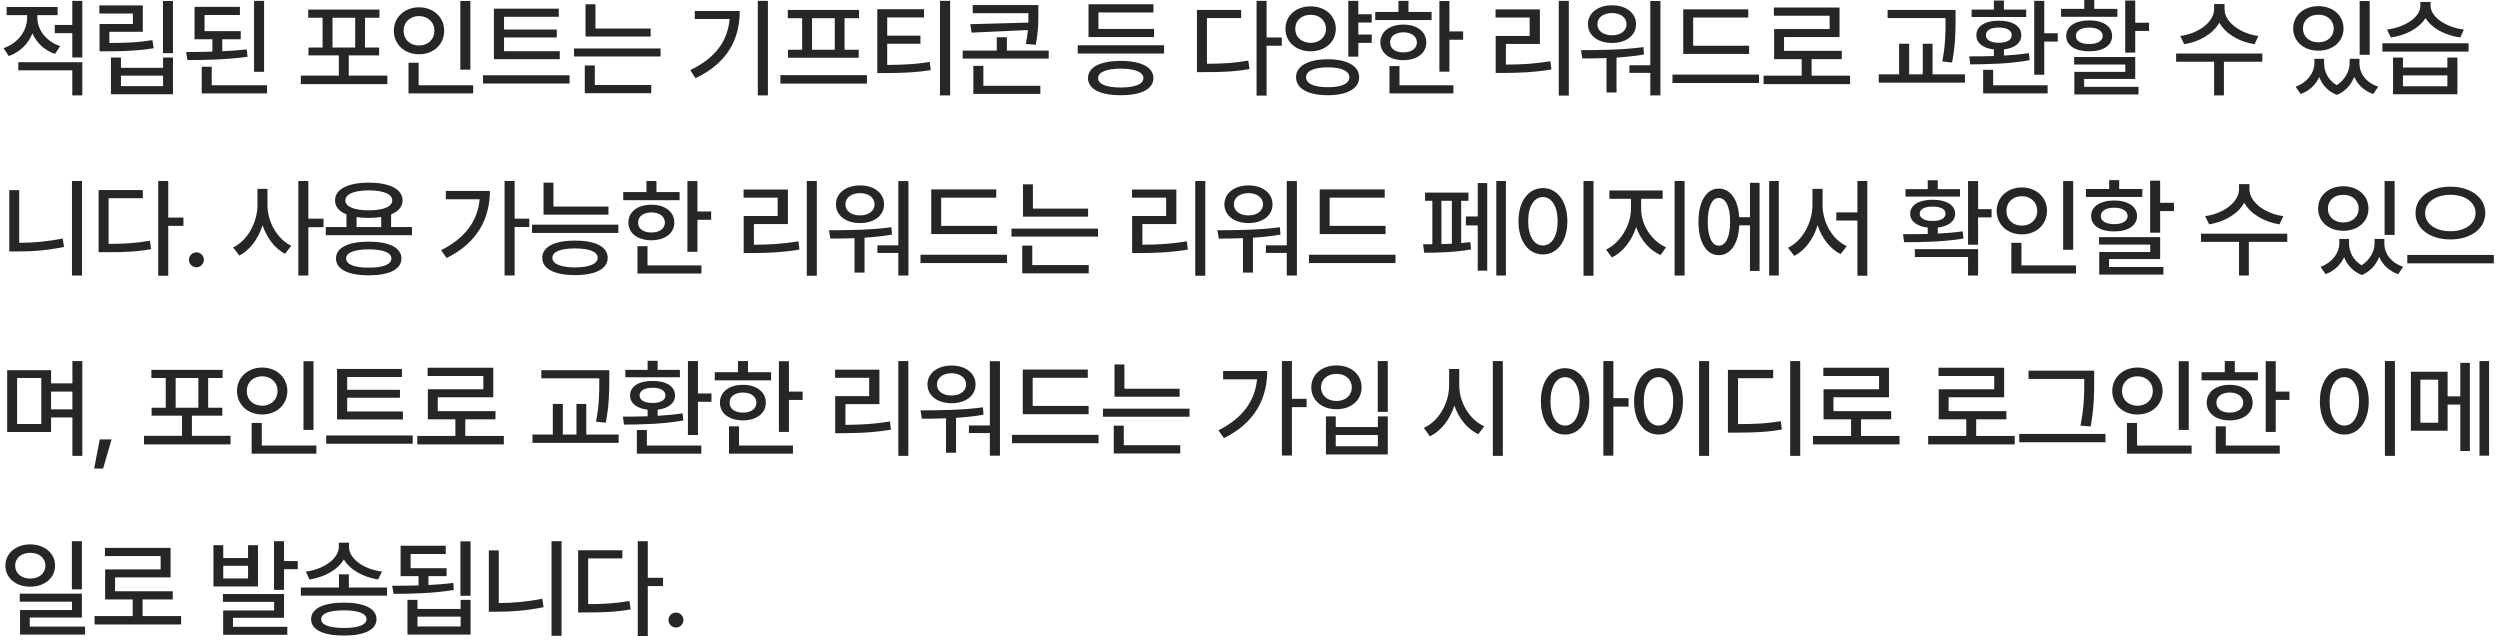 <svg width="347" height="89" viewBox="0 0 347 89" fill="none" xmlns="http://www.w3.org/2000/svg">
<path d="M5.186 2.449C5.178 4.104 6.365 5.723 8.35 6.404L7.632 7.488C6.16 6.983 5.068 5.928 4.497 4.632C3.926 6.075 2.776 7.232 1.216 7.781L0.498 6.683C2.512 5.994 3.772 4.244 3.765 2.464V2.098H0.923V0.97H7.998V2.098H5.186V2.449ZM2.534 9.759V8.631H11.426V13.245H10.034V9.759H2.534ZM7.603 4.603V3.46H10.034V0.12H11.426V7.972H10.034V4.603H7.603ZM24.011 0.135V7.371H22.619V0.135H24.011ZM13.786 1.878V0.75H19.822V4.412H15.178V5.965C17.478 5.958 19.155 5.899 21.155 5.569L21.33 6.697C19.184 7.049 17.397 7.107 14.914 7.122H13.816V3.328H18.445V1.878H13.786ZM15.398 13.084V7.986H16.789V9.407H22.634V7.986H24.011V13.084H15.398ZM16.789 11.956H22.634V10.506H16.789V11.956ZM33.418 4.324V5.452H30.854V7.115C32.019 7.056 33.176 6.976 34.253 6.858L34.355 7.884C31.557 8.265 28.488 8.345 26.02 8.338L25.83 7.225C26.95 7.217 28.195 7.203 29.477 7.166V5.452H27.002V0.955H33.3V2.083H28.393V4.324H33.418ZM27.998 12.967V9.261H29.389V11.839H37.065V12.967H27.998ZM35.263 9.964V0.12H36.655V9.964H35.263ZM53.769 10.491V11.678H41.757V10.491H47.031V7.693H42.812V6.595H44.775V2.464H42.782V1.336H52.67V2.464H50.663V6.595H52.626V7.693H48.407V10.491H53.769ZM46.152 6.595H49.301V2.464H46.152V6.595ZM65.285 0.135V9.671H63.893V0.135H65.285ZM54.665 4.266C54.672 2.369 56.181 1.021 58.166 1.014C60.143 1.021 61.652 2.369 61.652 4.266C61.652 6.192 60.143 7.532 58.166 7.532C56.181 7.532 54.672 6.192 54.665 4.266ZM56.027 4.266C56.02 5.503 56.943 6.316 58.166 6.316C59.367 6.316 60.29 5.503 60.29 4.266C60.29 3.057 59.367 2.229 58.166 2.229C56.943 2.229 56.02 3.057 56.027 4.266ZM56.701 12.967V8.704H58.107V11.839H65.68V12.967H56.701ZM77.694 7.107V8.221H68.554V1.204H77.562V2.332H69.96V4.104H77.284V5.203H69.96V7.107H77.694ZM67.045 11.59V10.447H79.057V11.59H67.045ZM90.309 3.958V5.071H81.271V0.589H82.648V3.958H90.309ZM79.674 7.84V6.727H91.686V7.84H79.674ZM81.168 12.938V9.085H82.56V11.795H90.397V12.938H81.168ZM106.588 0.12V13.245H105.182V0.12H106.588ZM95.806 9.729C99.293 8.067 100.999 5.701 101.27 2.64H96.436V1.526H102.677C102.677 5.372 101.043 8.697 96.539 10.857L95.806 9.729ZM120.33 10.433V11.604H108.319V10.433H120.33ZM109.344 2.522V1.38H119.232V2.522H117.225V6.902H119.188V8.016H109.373V6.902H111.336V2.522H109.344ZM112.713 6.902H115.863V2.522H112.713V6.902ZM128.257 1.277V2.42H123.145V4.954H127.759V6.067H123.145V9.012C125.438 8.997 127.1 8.916 129.048 8.602L129.195 9.729C127.115 10.066 125.313 10.132 122.837 10.14H121.768V1.277H128.257ZM130.469 13.245V0.12H131.876V13.245H130.469ZM144.124 0.706V1.863C144.124 3.101 144.124 4.419 143.758 6.214L142.381 6.097C142.527 5.386 142.622 4.756 142.674 4.17L134.866 4.529L134.676 3.357L142.732 3.138C142.747 2.691 142.747 2.273 142.747 1.863V1.834H135.013V0.706H144.124ZM133.621 8.133V7.02H138.352V5.174H139.759V7.02H145.559V8.133H133.621ZM135.1 13.04V9.144H136.492V11.912H144.402V13.04H135.1ZM161.575 6.287V7.43H149.592V6.287H161.575ZM151.013 10.843C151.013 9.319 152.72 8.455 155.569 8.455C158.396 8.455 160.088 9.319 160.095 10.843C160.088 12.366 158.396 13.223 155.569 13.216C152.72 13.223 151.013 12.366 151.013 10.843ZM151.086 5.145V0.589H160.095V1.731H152.463V4.017H160.183V5.145H151.086ZM152.419 10.843C152.412 11.685 153.562 12.139 155.569 12.146C157.546 12.139 158.704 11.685 158.704 10.843C158.704 10.008 157.546 9.539 155.569 9.524C153.562 9.539 152.412 10.008 152.419 10.843ZM175.803 0.12V5.203H177.912V6.346H175.803V13.274H174.411V0.12H175.803ZM166.135 10.008V1.38H172.273V2.508H167.526V8.851C169.731 8.843 171.379 8.748 173.254 8.411L173.43 9.583C171.372 9.949 169.629 10.015 167.19 10.008H166.135ZM190.395 1.98V3.123H188.535V4.793H190.395V5.95H188.535V7.869H187.143V0.12H188.535V1.98H190.395ZM178.427 4.002C178.413 2.156 179.907 0.882 181.914 0.882C183.928 0.882 185.4 2.156 185.414 4.002C185.4 5.833 183.928 7.115 181.914 7.122C179.907 7.115 178.413 5.833 178.427 4.002ZM179.789 4.002C179.775 5.167 180.683 5.936 181.914 5.95C183.144 5.936 184.045 5.167 184.052 4.002C184.045 2.845 183.144 2.046 181.914 2.054C180.683 2.046 179.775 2.845 179.789 4.002ZM179.892 10.726C179.892 9.151 181.591 8.228 184.301 8.221C186.982 8.228 188.652 9.151 188.652 10.726C188.652 12.293 186.982 13.223 184.301 13.216C181.591 13.223 179.892 12.293 179.892 10.726ZM181.284 10.726C181.276 11.619 182.404 12.11 184.301 12.102C186.184 12.11 187.297 11.619 187.289 10.726C187.297 9.847 186.184 9.341 184.301 9.349C182.404 9.341 181.276 9.847 181.284 10.726ZM201.178 0.135V4.354H203.083V5.511H201.178V9.949H199.787V0.135H201.178ZM190.881 2.786V1.658H194.103V0.12H195.495V1.658H198.703V2.786H190.881ZM191.598 5.892C191.591 4.39 192.887 3.409 194.792 3.416C196.674 3.409 197.97 4.39 197.97 5.892C197.97 7.378 196.674 8.345 194.792 8.353C192.887 8.345 191.591 7.378 191.598 5.892ZM192.858 12.967V9.173H194.25V11.839H201.735V12.967H192.858ZM192.946 5.892C192.931 6.749 193.678 7.276 194.792 7.269C195.905 7.276 196.652 6.749 196.667 5.892C196.652 5.027 195.905 4.493 194.792 4.485C193.678 4.493 192.931 5.027 192.946 5.892ZM217.75 0.12V13.274H216.359V0.12H217.75ZM207.584 2.435V1.307H213.737V6.097H209.02V8.968C211.151 8.96 213.004 8.858 215.202 8.499L215.333 9.642C213.012 10.03 211.034 10.118 208.712 10.125H207.599V4.983H212.316V2.435H207.584ZM230.467 0.135V13.245H229.061V10.11H226.161V9.056H229.061V0.135H230.467ZM219.437 6.961C221.927 6.946 225.231 6.939 228.109 6.536L228.182 7.562C226.93 7.781 225.634 7.913 224.374 7.994V12.835H222.982V8.06C221.781 8.104 220.638 8.118 219.628 8.118L219.437 6.961ZM220.404 3.357C220.411 1.805 221.788 0.735 223.759 0.735C225.699 0.735 227.084 1.805 227.084 3.357C227.084 4.939 225.699 5.958 223.759 5.965C221.788 5.958 220.411 4.939 220.404 3.357ZM221.722 3.357C221.715 4.295 222.55 4.903 223.759 4.896C224.923 4.903 225.758 4.295 225.765 3.357C225.758 2.435 224.93 1.812 223.759 1.805C222.55 1.812 221.715 2.435 221.722 3.357ZM242.774 6.346V7.488H233.634V1.292H242.657V2.435H235.011V6.346H242.774ZM232.14 11.517V10.359H244.151V11.517H232.14ZM256.795 10.506V11.678H244.784V10.506H250.072V8.206H246.248V4.031H253.953V2.186H246.219V1.043H255.33V5.145H247.625V7.063H255.638V8.206H251.449V10.506H256.795ZM271.434 1.38V2.786C271.419 4.434 271.419 6.163 270.95 8.675L269.588 8.528C270.049 6.155 270.049 4.397 270.042 2.786V2.508H262V1.38H271.434ZM260.77 11.473V10.315H263.597V6.067H264.988V10.315H266.878V6.067H268.24V10.315H272.737V11.473H260.77ZM283.741 0.12V4.617H285.616V5.774H283.741V10.374H282.349V0.12H283.741ZM273.326 7.825C274.336 7.825 275.515 7.825 276.753 7.781V6.866C275.259 6.69 274.307 5.972 274.322 4.896C274.307 3.621 275.559 2.859 277.442 2.874C279.324 2.859 280.555 3.621 280.562 4.896C280.555 5.972 279.624 6.69 278.145 6.858V7.715C279.317 7.649 280.503 7.54 281.602 7.371L281.719 8.353C278.921 8.88 275.764 8.916 273.472 8.938L273.326 7.825ZM273.662 2.361V1.336H276.753V0.076H278.145V1.336H281.236V2.361H273.662ZM275.259 12.967V9.686H276.651V11.839H284.209V12.967H275.259ZM275.64 4.896C275.64 5.533 276.321 5.936 277.442 5.936C278.548 5.936 279.236 5.533 279.229 4.896C279.236 4.214 278.548 3.819 277.442 3.826C276.321 3.819 275.64 4.214 275.64 4.896ZM296.37 0.076V3.152H298.289V4.295H296.37V7.298H294.978V0.076H296.37ZM286.072 2.332V1.233H289.295V0.003H290.686V1.233H293.894V2.332H286.072ZM286.79 4.983C286.782 3.658 288.057 2.83 289.983 2.83C291.909 2.83 293.162 3.658 293.162 4.983C293.162 6.316 291.909 7.129 289.983 7.122C288.057 7.129 286.782 6.316 286.79 4.983ZM287.888 8.953V7.913H296.37V10.96H289.28V12.059H296.824V13.113H287.918V9.979H294.993V8.953H287.888ZM288.137 4.983C288.123 5.694 288.848 6.111 289.983 6.111C291.111 6.111 291.843 5.694 291.858 4.983C291.843 4.273 291.111 3.833 289.983 3.826C288.848 3.833 288.123 4.273 288.137 4.983ZM308.767 1.277C308.76 3.021 310.891 4.654 313.469 4.998L312.927 6.141C310.781 5.796 308.899 4.683 308.042 3.138C307.185 4.683 305.303 5.796 303.171 6.141L302.615 4.998C305.185 4.654 307.309 3.042 307.317 1.277V0.56H308.767V1.277ZM302.043 8.572V7.43H314.011V8.572H308.679V13.245H307.317V8.572H302.043ZM322.585 8.792C322.585 9.92 323.142 11.114 324.335 11.824C325.537 11.055 326.13 9.803 326.13 8.792V8.162H327.492V8.792C327.485 10.154 328.386 11.473 330.1 12.029L329.411 13.055C328.115 12.608 327.228 11.729 326.774 10.66C326.357 11.714 325.573 12.674 324.372 13.172C323.112 12.696 322.314 11.766 321.911 10.696C321.435 11.729 320.571 12.601 319.333 13.055L318.63 12.029C320.314 11.429 321.23 10.059 321.237 8.792V8.162H322.585V8.792ZM318.293 3.958C318.3 2.12 319.78 0.86 321.794 0.853C323.801 0.86 325.28 2.12 325.28 3.958C325.28 5.774 323.801 7.034 321.794 7.034C319.78 7.034 318.3 5.774 318.293 3.958ZM319.655 3.958C319.648 5.101 320.549 5.877 321.794 5.877C323.024 5.877 323.918 5.101 323.918 3.958C323.918 2.808 323.024 2.032 321.794 2.039C320.549 2.032 319.648 2.808 319.655 3.958ZM327.521 7.605V0.135H328.913V7.605H327.521ZM333.53 7.986V9.378H339.697V7.986H341.088V13.084H332.153V7.986H333.53ZM330.673 7.166V6.009H342.641V7.166H330.673ZM331.318 4.104C333.859 3.775 335.939 2.376 335.947 0.823V0.267H337.367V0.823C337.375 2.332 339.469 3.797 341.982 4.104L341.484 5.203C339.36 4.91 337.507 3.899 336.664 2.5C335.815 3.907 333.954 4.91 331.845 5.203L331.318 4.104ZM333.53 11.971H339.697V10.462H333.53V11.971ZM11.382 25.12V38.245H9.99V25.12H11.382ZM1.289 34.905V26.395H2.666V33.704C4.585 33.697 6.599 33.528 8.701 33.103L8.892 34.275C6.57 34.752 4.46 34.913 2.388 34.905H1.289ZM23.352 25.12V30.203H25.461V31.346H23.352V38.274H21.96V25.12H23.352ZM13.684 35.008V26.38H19.822V27.508H15.075V33.851C17.28 33.843 18.928 33.748 20.803 33.411L20.979 34.583C18.921 34.949 17.178 35.015 14.739 35.008H13.684ZM27.265 37.102C26.694 37.095 26.218 36.634 26.225 36.062C26.218 35.491 26.694 35.023 27.265 35.023C27.829 35.023 28.298 35.491 28.305 36.062C28.298 36.634 27.829 37.095 27.265 37.102ZM37.128 28.46C37.114 30.782 38.468 33.162 40.424 34.114L39.56 35.227C38.132 34.48 37.026 33.016 36.447 31.265C35.861 33.126 34.711 34.7 33.217 35.477L32.353 34.349C34.367 33.382 35.729 30.862 35.737 28.46V26.219H37.128V28.46ZM41.406 38.245V25.12H42.797V30.35H44.907V31.536H42.797V38.245H41.406ZM57.184 31.521V32.649H45.216V31.521H48.087V29.756C47.069 29.346 46.498 28.687 46.505 27.815C46.498 26.255 48.307 25.347 51.193 25.355C54.071 25.347 55.873 26.255 55.88 27.815C55.873 28.687 55.302 29.346 54.284 29.764V31.521H57.184ZM46.637 35.872C46.637 34.371 48.337 33.543 51.193 33.543C54.013 33.543 55.712 34.371 55.719 35.872C55.712 37.388 54.013 38.216 51.193 38.216C48.337 38.216 46.637 37.388 46.637 35.872ZM47.941 27.815C47.934 28.694 49.15 29.185 51.193 29.192C53.222 29.185 54.452 28.694 54.445 27.815C54.452 26.936 53.222 26.431 51.193 26.424C49.15 26.431 47.934 26.936 47.941 27.815ZM48.044 35.872C48.036 36.692 49.186 37.161 51.193 37.147C53.17 37.161 54.328 36.692 54.328 35.872C54.328 35.066 53.17 34.612 51.193 34.612C49.186 34.612 48.036 35.066 48.044 35.872ZM49.494 31.521H52.907V30.123C52.394 30.203 51.816 30.247 51.193 30.247C50.578 30.247 50.006 30.203 49.494 30.13V31.521ZM71.427 25.12V30.35H73.463V31.507H71.427V38.23H70.035V25.12H71.427ZM61.217 34.73C64.506 33.089 66.293 30.716 66.578 27.654H61.876V26.497H67.999C67.985 30.291 66.315 33.682 61.993 35.813L61.217 34.73ZM84.452 28.665V29.793H75.443V25.355H76.82V28.665H84.452ZM73.846 32.327V31.185H85.829V32.327H73.846ZM75.267 35.784C75.267 34.253 76.974 33.389 79.823 33.397C82.65 33.389 84.342 34.253 84.349 35.784C84.342 37.322 82.65 38.187 79.823 38.187C76.974 38.187 75.267 37.322 75.267 35.784ZM76.673 35.784C76.666 36.627 77.816 37.11 79.823 37.117C81.8 37.11 82.958 36.627 82.958 35.784C82.958 34.935 81.8 34.488 79.823 34.48C77.816 34.488 76.666 34.935 76.673 35.784ZM96.803 25.135V29.354H98.707V30.511H96.803V34.949H95.411V25.135H96.803ZM86.505 27.786V26.658H89.727V25.12H91.119V26.658H94.327V27.786H86.505ZM87.222 30.892C87.215 29.39 88.512 28.409 90.416 28.416C92.298 28.409 93.595 29.39 93.595 30.892C93.595 32.378 92.298 33.345 90.416 33.352C88.512 33.345 87.215 32.378 87.222 30.892ZM88.482 37.967V34.173H89.874V36.839H97.359V37.967H88.482ZM88.57 30.892C88.555 31.748 89.303 32.276 90.416 32.269C91.529 32.276 92.276 31.748 92.291 30.892C92.276 30.027 91.529 29.493 90.416 29.485C89.303 29.493 88.555 30.027 88.57 30.892ZM113.375 25.12V38.274H111.983V25.12H113.375ZM103.209 27.435V26.307H109.361V31.097H104.644V33.968C106.775 33.96 108.628 33.858 110.826 33.499L110.958 34.642C108.636 35.03 106.658 35.118 104.336 35.125H103.223V29.983H107.94V27.435H103.209ZM126.092 25.135V38.245H124.685V35.11H121.785V34.056H124.685V25.135H126.092ZM115.061 31.961C117.552 31.946 120.855 31.939 123.733 31.536L123.806 32.562C122.554 32.781 121.258 32.913 119.998 32.994V37.835H118.606V33.06C117.405 33.103 116.263 33.118 115.252 33.118L115.061 31.961ZM116.028 28.357C116.035 26.805 117.412 25.735 119.383 25.735C121.324 25.735 122.708 26.805 122.708 28.357C122.708 29.939 121.324 30.957 119.383 30.965C117.412 30.957 116.035 29.939 116.028 28.357ZM117.347 28.357C117.339 29.295 118.174 29.903 119.383 29.895C120.547 29.903 121.382 29.295 121.389 28.357C121.382 27.435 120.555 26.812 119.383 26.805C118.174 26.812 117.339 27.435 117.347 28.357ZM138.399 31.346V32.488H129.258V26.292H138.281V27.435H130.635V31.346H138.399ZM127.764 36.517V35.359H139.776V36.517H127.764ZM151.028 28.958V30.071H141.99V25.589H143.367V28.958H151.028ZM140.393 32.84V31.727H152.405V32.84H140.393ZM141.887 37.938V34.085H143.279V36.795H151.116V37.938H141.887ZM167.292 25.12V38.274H165.901V25.12H167.292ZM157.126 27.435V26.307H163.278V31.097H158.562V33.968C160.693 33.96 162.546 33.858 164.743 33.499L164.875 34.642C162.553 35.03 160.576 35.118 158.254 35.125H157.141V29.983H161.858V27.435H157.126ZM180.009 25.135V38.245H178.603V35.11H175.703V34.056H178.603V25.135H180.009ZM168.979 31.961C171.469 31.946 174.772 31.939 177.651 31.536L177.724 32.562C176.472 32.781 175.175 32.913 173.915 32.994V37.835H172.524V33.06C171.323 33.103 170.18 33.118 169.169 33.118L168.979 31.961ZM169.946 28.357C169.953 26.805 171.33 25.735 173.3 25.735C175.241 25.735 176.625 26.805 176.625 28.357C176.625 29.939 175.241 30.957 173.3 30.965C171.33 30.957 169.953 29.939 169.946 28.357ZM171.264 28.357C171.257 29.295 172.092 29.903 173.3 29.895C174.465 29.903 175.3 29.295 175.307 28.357C175.3 27.435 174.472 26.812 173.3 26.805C172.092 26.812 171.257 27.435 171.264 28.357ZM192.316 31.346V32.488H183.176V26.292H192.199V27.435H184.553V31.346H192.316ZM181.681 36.517V35.359H193.693V36.517H181.681ZM209.02 25.12V38.245H207.687V25.12H209.02ZM197.521 33.909C197.902 33.909 198.341 33.909 198.81 33.902V27.874H197.799V26.731H203.82V27.874H202.809V33.741C203.256 33.704 203.688 33.653 204.083 33.602L204.186 34.612C202.106 35.023 199.381 35.081 197.682 35.081L197.521 33.909ZM200.07 33.88C200.546 33.873 201.037 33.851 201.52 33.829V27.874H200.07V33.88ZM203.468 31.287V30.042H205.109V25.413H206.427V37.571H205.109V31.287H203.468ZM221.18 25.12V38.274H219.789V25.12H221.18ZM210.765 30.701C210.765 27.896 212.179 26.109 214.164 26.102C216.112 26.109 217.548 27.896 217.548 30.701C217.548 33.536 216.112 35.323 214.164 35.315C212.179 35.323 210.765 33.536 210.765 30.701ZM212.113 30.701C212.106 32.789 212.941 34.07 214.164 34.07C215.365 34.07 216.2 32.789 216.2 30.701C216.2 28.643 215.365 27.354 214.164 27.347C212.941 27.354 212.106 28.643 212.113 30.701ZM227.789 28.987C227.782 31.185 229.225 33.455 231.246 34.319L230.484 35.403C228.939 34.722 227.709 33.272 227.101 31.521C226.493 33.397 225.262 34.993 223.731 35.74L222.926 34.642C224.903 33.711 226.368 31.25 226.383 28.987V27.596H223.38V26.439H230.777V27.596H227.789V28.987ZM232.433 38.245V25.12H233.824V38.245H232.433ZM246.893 25.12V38.245H245.56V25.12H246.893ZM235.745 30.789C235.745 27.947 236.859 26.168 238.573 26.175C240.169 26.168 241.246 27.684 241.407 30.145H242.894V25.369H244.227V37.601H242.894V31.273H241.414C241.29 33.836 240.199 35.425 238.573 35.418C236.859 35.425 235.745 33.638 235.745 30.789ZM237.035 30.789C237.035 32.877 237.628 34.107 238.573 34.1C239.539 34.107 240.14 32.877 240.14 30.789C240.14 28.694 239.539 27.471 238.573 27.479C237.628 27.471 237.035 28.694 237.035 30.789ZM252.974 28.46C252.974 30.862 254.322 33.257 256.329 34.158L255.479 35.272C253.992 34.524 252.864 33.045 252.286 31.25C251.707 33.14 250.565 34.737 249.049 35.52L248.17 34.393C250.206 33.419 251.561 30.892 251.568 28.46V26.219H252.974V28.46ZM254.879 30.613V29.485H257.808V25.12H259.185V38.274H257.808V30.613H254.879ZM274.556 25.135V29.031H276.431V30.174H274.556V33.968H273.164V25.135H274.556ZM264.141 32.503C265.159 32.503 266.338 32.503 267.569 32.474V31.587C266.075 31.419 265.122 30.716 265.137 29.661C265.122 28.46 266.375 27.713 268.257 27.727C270.139 27.713 271.37 28.46 271.377 29.661C271.37 30.709 270.44 31.412 268.96 31.587V32.422C270.132 32.364 271.319 32.269 272.417 32.107L272.534 33.103C269.715 33.594 266.602 33.616 264.287 33.616L264.141 32.503ZM264.478 27.288V26.248H267.569V25.018H268.96V26.248H272.051V27.288H264.478ZM265.782 35.667V34.583H274.556V38.245H273.164V35.667H265.782ZM266.455 29.661C266.455 30.276 267.137 30.679 268.257 30.672C269.363 30.679 270.052 30.276 270.044 29.661C270.052 29.031 269.363 28.665 268.257 28.68C267.137 28.665 266.455 29.031 266.455 29.661ZM287.756 25.135V34.671H286.365V25.135H287.756ZM277.136 29.266C277.144 27.369 278.652 26.021 280.637 26.014C282.615 26.021 284.124 27.369 284.124 29.266C284.124 31.192 282.615 32.532 280.637 32.532C278.652 32.532 277.144 31.192 277.136 29.266ZM278.499 29.266C278.491 30.503 279.414 31.316 280.637 31.316C281.839 31.316 282.761 30.503 282.761 29.266C282.761 28.057 281.839 27.23 280.637 27.23C279.414 27.23 278.491 28.057 278.499 29.266ZM279.172 37.967V33.704H280.579V36.839H288.152V37.967H279.172ZM299.829 25.076V28.152H301.748V29.295H299.829V32.298H298.437V25.076H299.829ZM289.531 27.332V26.233H292.754V25.003H294.145V26.233H297.353V27.332H289.531ZM290.249 29.983C290.242 28.658 291.516 27.83 293.442 27.83C295.369 27.83 296.621 28.658 296.621 29.983C296.621 31.316 295.369 32.129 293.442 32.122C291.516 32.129 290.242 31.316 290.249 29.983ZM291.348 33.953V32.913H299.829V35.96H292.739V37.059H300.283V38.113H291.377V34.978H298.452V33.953H291.348ZM291.597 29.983C291.582 30.694 292.307 31.111 293.442 31.111C294.57 31.111 295.303 30.694 295.317 29.983C295.303 29.273 294.57 28.834 293.442 28.826C292.307 28.834 291.582 29.273 291.597 29.983ZM312.226 26.277C312.219 28.02 314.35 29.654 316.928 29.998L316.386 31.141C314.24 30.796 312.358 29.683 311.501 28.138C310.644 29.683 308.762 30.796 306.63 31.141L306.074 29.998C308.645 29.654 310.769 28.043 310.776 26.277V25.56H312.226V26.277ZM305.503 33.572V32.43H317.47V33.572H312.138V38.245H310.776V33.572H305.503ZM326.044 33.792C326.044 34.92 326.601 36.114 327.795 36.824C328.996 36.055 329.589 34.803 329.589 33.792V33.162H330.951V33.792C330.944 35.154 331.845 36.473 333.559 37.029L332.87 38.055C331.574 37.608 330.688 36.729 330.234 35.66C329.816 36.714 329.032 37.674 327.831 38.172C326.572 37.696 325.773 36.766 325.37 35.696C324.894 36.729 324.03 37.601 322.792 38.055L322.089 37.029C323.774 36.429 324.689 35.059 324.697 33.792V33.162H326.044V33.792ZM321.752 28.958C321.76 27.12 323.239 25.86 325.253 25.852C327.26 25.86 328.74 27.12 328.74 28.958C328.74 30.774 327.26 32.034 325.253 32.034C323.239 32.034 321.76 30.774 321.752 28.958ZM323.115 28.958C323.107 30.101 324.008 30.877 325.253 30.877C326.484 30.877 327.377 30.101 327.377 28.958C327.377 27.808 326.484 27.032 325.253 27.039C324.008 27.032 323.107 27.808 323.115 28.958ZM330.981 32.605V25.135H332.372V32.605H330.981ZM340.109 25.911C342.863 25.911 344.958 27.369 344.958 29.573C344.958 31.793 342.863 33.243 340.109 33.235C337.362 33.243 335.268 31.793 335.275 29.573C335.268 27.369 337.362 25.911 340.109 25.911ZM334.132 36.546V35.389H346.144V36.546H334.132ZM336.608 29.573C336.601 31.104 338.095 32.093 340.109 32.093C342.116 32.093 343.603 31.104 343.61 29.573C343.603 28.05 342.116 27.032 340.109 27.039C338.095 27.032 336.601 28.05 336.608 29.573ZM7.09 51.38V53.211H10.049V50.12H11.426V63.274H10.049V57.942H7.09V59.964H0.996V51.38H7.09ZM2.373 58.851H5.728V52.464H2.373V58.851ZM7.09 56.815H10.049V54.353H7.09V56.815ZM15.486 60.989L14.314 65.032H13.069L13.845 60.989H15.486ZM31.999 60.491V61.678H19.987V60.491H25.261V57.693H21.042V56.595H23.005V52.464H21.013V51.336H30.9V52.464H28.893V56.595H30.856V57.693H26.638V60.491H31.999ZM24.382 56.595H27.531V52.464H24.382V56.595ZM43.515 50.135V59.671H42.123V50.135H43.515ZM32.895 54.266C32.902 52.369 34.411 51.021 36.396 51.014C38.373 51.021 39.882 52.369 39.882 54.266C39.882 56.192 38.373 57.532 36.396 57.532C34.411 57.532 32.902 56.192 32.895 54.266ZM34.257 54.266C34.25 55.503 35.173 56.316 36.396 56.316C37.597 56.316 38.52 55.503 38.52 54.266C38.52 53.057 37.597 52.23 36.396 52.23C35.173 52.23 34.25 53.057 34.257 54.266ZM34.931 62.967V58.704H36.337V61.839H43.91V62.967H34.931ZM55.924 57.107V58.221H46.784V51.204H55.793V52.332H48.19V54.105H55.514V55.203H48.19V57.107H55.924ZM45.275 61.59V60.447H57.287V61.59H45.275ZM69.931 60.506V61.678H57.919V60.506H63.207V58.206H59.384V54.031H67.089V52.185H59.354V51.043H68.466V55.145H60.761V57.063H68.773V58.206H64.584V60.506H69.931ZM84.569 51.38V52.786C84.554 54.434 84.554 56.163 84.085 58.675L82.723 58.528C83.185 56.155 83.185 54.398 83.177 52.786V52.508H75.135V51.38H84.569ZM73.905 61.473V60.315H76.732V56.067H78.124V60.315H80.013V56.067H81.376V60.315H85.873V61.473H73.905ZM96.876 50.12V54.617H98.751V55.774H96.876V60.374H95.484V50.12H96.876ZM86.461 57.825C87.472 57.825 88.651 57.825 89.889 57.781V56.866C88.394 56.69 87.442 55.972 87.457 54.895C87.442 53.621 88.695 52.859 90.577 52.874C92.459 52.859 93.69 53.621 93.697 54.895C93.69 55.972 92.76 56.69 91.28 56.858V57.715C92.452 57.649 93.639 57.54 94.737 57.371L94.854 58.352C92.056 58.88 88.9 58.916 86.607 58.938L86.461 57.825ZM86.798 52.361V51.336H89.889V50.076H91.28V51.336H94.371V52.361H86.798ZM88.394 62.967V59.685H89.786V61.839H97.345V62.967H88.394ZM88.775 54.895C88.775 55.533 89.456 55.935 90.577 55.935C91.683 55.935 92.371 55.533 92.364 54.895C92.371 54.214 91.683 53.819 90.577 53.826C89.456 53.819 88.775 54.214 88.775 54.895ZM109.505 50.135V54.353H111.409V55.511H109.505V59.949H108.113V50.135H109.505ZM99.207 52.786V51.658H102.43V50.12H103.821V51.658H107.029V52.786H99.207ZM99.925 55.892C99.918 54.39 101.214 53.409 103.118 53.416C105.001 53.409 106.297 54.39 106.297 55.892C106.297 57.378 105.001 58.345 103.118 58.352C101.214 58.345 99.918 57.378 99.925 55.892ZM101.185 62.967V59.173H102.576V61.839H110.062V62.967H101.185ZM101.273 55.892C101.258 56.748 102.005 57.276 103.118 57.269C104.232 57.276 104.979 56.748 104.993 55.892C104.979 55.027 104.232 54.493 103.118 54.485C102.005 54.493 101.258 55.027 101.273 55.892ZM126.077 50.12V63.274H124.685V50.12H126.077ZM115.911 52.435V51.307H122.063V56.097H117.347V58.968C119.478 58.96 121.331 58.858 123.528 58.499L123.66 59.642C121.338 60.03 119.361 60.118 117.039 60.125H115.926V54.983H120.642V52.435H115.911ZM138.794 50.135V63.245H137.388V60.11H134.487V59.056H137.388V50.135H138.794ZM127.764 56.961C130.254 56.946 133.557 56.939 136.436 56.536L136.509 57.562C135.257 57.781 133.96 57.913 132.7 57.994V62.835H131.309V58.06C130.108 58.103 128.965 58.118 127.954 58.118L127.764 56.961ZM128.731 53.357C128.738 51.805 130.115 50.735 132.085 50.735C134.026 50.735 135.41 51.805 135.41 53.357C135.41 54.94 134.026 55.958 132.085 55.965C130.115 55.958 128.738 54.94 128.731 53.357ZM130.049 53.357C130.042 54.295 130.877 54.903 132.085 54.895C133.25 54.903 134.085 54.295 134.092 53.357C134.085 52.435 133.257 51.812 132.085 51.805C130.877 51.812 130.042 52.435 130.049 53.357ZM151.101 56.346V57.488H141.96V51.292H150.984V52.435H143.337V56.346H151.101ZM140.466 61.517V60.359H152.478V61.517H140.466ZM163.73 53.958V55.071H154.692V50.589H156.069V53.958H163.73ZM153.096 57.84V56.727H165.107V57.84H153.096ZM154.59 62.938V59.085H155.981V61.795H163.818V62.938H154.59ZM179.321 50.12V55.35H181.357V56.507H179.321V63.23H177.929V50.12H179.321ZM169.111 59.73C172.399 58.089 174.186 55.716 174.472 52.654H169.77V51.497H175.893C175.878 55.291 174.208 58.682 169.887 60.813L169.111 59.73ZM192.624 50.12V57.166H191.232V50.12H192.624ZM182.004 53.768C182.011 51.966 183.49 50.713 185.505 50.721C187.511 50.713 188.991 51.966 188.991 53.768C188.991 55.562 187.511 56.815 185.505 56.8C183.49 56.815 182.011 55.562 182.004 53.768ZM183.366 53.768C183.359 54.903 184.26 55.657 185.505 55.657C186.735 55.657 187.629 54.903 187.629 53.768C187.629 52.647 186.735 51.885 185.505 51.893C184.26 51.885 183.359 52.647 183.366 53.768ZM184.04 63.084V57.796H185.402V59.275H191.247V57.796H192.624V63.084H184.04ZM185.402 61.941H191.247V60.374H185.402V61.941ZM202.545 53.46C202.531 55.855 203.981 58.272 206.017 59.173L205.182 60.272C203.673 59.554 202.479 58.081 201.864 56.287C201.256 58.213 200.048 59.795 198.473 60.565L197.623 59.393C199.689 58.477 201.139 55.965 201.139 53.46V51.219H202.545V53.46ZM207.204 63.274V50.12H208.595V63.274H207.204ZM217.228 51.102C219.19 51.109 220.589 52.896 220.597 55.701C220.589 58.536 219.19 60.323 217.228 60.315C215.265 60.323 213.866 58.536 213.873 55.701C213.866 52.896 215.265 51.109 217.228 51.102ZM215.206 55.701C215.199 57.789 216.034 59.07 217.228 59.07C218.443 59.07 219.264 57.789 219.264 55.701C219.264 53.643 218.443 52.354 217.228 52.347C216.034 52.354 215.199 53.643 215.206 55.701ZM222.545 63.245V50.12H223.937V55.262H226.046V56.434H223.937V63.245H222.545ZM237.225 50.12V63.274H235.833V50.12H237.225ZM226.81 55.701C226.81 52.896 228.223 51.109 230.208 51.102C232.157 51.109 233.592 52.896 233.592 55.701C233.592 58.536 232.157 60.323 230.208 60.315C228.223 60.323 226.81 58.536 226.81 55.701ZM228.158 55.701C228.15 57.789 228.985 59.07 230.208 59.07C231.41 59.07 232.244 57.789 232.244 55.701C232.244 53.643 231.41 52.354 230.208 52.347C228.985 52.354 228.15 53.643 228.158 55.701ZM249.869 50.12V63.274H248.477V50.12H249.869ZM239.835 60.052V51.336H246.119V52.493H241.241V58.865C243.724 58.858 245.32 58.785 247.174 58.455L247.32 59.612C245.357 59.971 243.643 60.044 240.919 60.052H239.835ZM263.655 60.506V61.678H251.644V60.506H256.932V58.206H253.108V54.031H260.813V52.185H253.079V51.043H262.19V55.145H254.485V57.063H262.498V58.206H258.309V60.506H263.655ZM279.641 60.506V61.678H267.63V60.506H272.918V58.206H269.094V54.031H276.799V52.185H269.065V51.043H278.176V55.145H270.471V57.063H278.484V58.206H274.295V60.506H279.641ZM290.674 51.453V52.859C290.674 54.559 290.674 56.397 290.19 59.202L288.77 59.07C289.297 56.441 289.297 54.515 289.297 52.859V52.596H281.562V51.453H290.674ZM280.273 61.385V60.227H292.241V61.385H280.273ZM303.801 50.135V59.671H302.409V50.135H303.801ZM293.181 54.266C293.188 52.369 294.697 51.021 296.682 51.014C298.659 51.021 300.168 52.369 300.168 54.266C300.168 56.192 298.659 57.532 296.682 57.532C294.697 57.532 293.188 56.192 293.181 54.266ZM294.543 54.266C294.536 55.503 295.459 56.316 296.682 56.316C297.883 56.316 298.806 55.503 298.806 54.266C298.806 53.057 297.883 52.23 296.682 52.23C295.459 52.23 294.536 53.057 294.543 54.266ZM295.217 62.967V58.704H296.623V61.839H304.197V62.967H295.217ZM315.874 50.135V54.353H317.778V55.511H315.874V59.949H314.482V50.135H315.874ZM305.576 52.786V51.658H308.798V50.12H310.19V51.658H313.398V52.786H305.576ZM306.294 55.892C306.286 54.39 307.583 53.409 309.487 53.416C311.369 53.409 312.666 54.39 312.666 55.892C312.666 57.378 311.369 58.345 309.487 58.352C307.583 58.345 306.286 57.378 306.294 55.892ZM307.553 62.967V59.173H308.945V61.839H316.43V62.967H307.553ZM307.641 55.892C307.627 56.748 308.374 57.276 309.487 57.269C310.6 57.276 311.347 56.748 311.362 55.892C311.347 55.027 310.6 54.493 309.487 54.485C308.374 54.493 307.627 55.027 307.641 55.892ZM332.416 50.12V63.274H331.025V50.12H332.416ZM322.001 55.701C322.001 52.896 323.415 51.109 325.4 51.102C327.348 51.109 328.783 52.896 328.783 55.701C328.783 58.536 327.348 60.323 325.4 60.315C323.415 60.323 322.001 58.536 322.001 55.701ZM323.349 55.701C323.342 57.789 324.177 59.07 325.4 59.07C326.601 59.07 327.436 57.789 327.436 55.701C327.436 53.643 326.601 52.354 325.4 52.347C324.177 52.354 323.342 53.643 323.349 55.701ZM339.728 51.6V55.013H341.486V50.369H342.819V62.601H341.486V56.155H339.728V59.788H334.63V51.6H339.728ZM335.949 58.675H338.424V52.698H335.949V58.675ZM344.152 63.245V50.12H345.485V63.245H344.152ZM4.204 75.56C6.182 75.574 7.639 76.783 7.646 78.504C7.639 80.232 6.182 81.434 4.204 81.434C2.205 81.434 0.754 80.232 0.747 78.504C0.754 76.783 2.205 75.574 4.204 75.56ZM2.109 78.504C2.102 79.588 2.996 80.306 4.204 80.306C5.405 80.306 6.299 79.588 6.299 78.504C6.299 77.435 5.405 76.717 4.204 76.731C2.996 76.717 2.102 77.435 2.109 78.504ZM2.739 83.514V82.4H11.367V85.711H4.131V86.971H11.807V88.084H2.783V84.671H9.99V83.514H2.739ZM9.976 81.8V75.12H11.367V81.8H9.976ZM25.139 85.506V86.678H13.127V85.506H18.415V83.206H14.592V79.031H22.297V77.186H14.563V76.043H23.674V80.144H15.969V82.064H23.982V83.206H19.792V85.506H25.139ZM30.988 75.677V77.464H34.431V75.677H35.808V81.404H29.626V75.677H30.988ZM30.944 83.543V82.444H39.426V85.755H32.336V87H39.88V88.113H30.974V84.73H38.049V83.543H30.944ZM30.988 80.291H34.431V78.533H30.988V80.291ZM38.034 81.873V75.12H39.426V77.874H41.33V79.002H39.426V81.873H38.034ZM48.422 79.72V81.551H53.725V82.679H41.757V81.551H47.045V79.72H48.422ZM42.446 79.339C44.958 79.017 47.023 77.537 47.031 75.882V75.325H48.437V75.882C48.429 77.559 50.488 79.017 53.022 79.339L52.48 80.438C50.4 80.101 48.561 79.09 47.726 77.64C46.891 79.09 45.053 80.101 42.958 80.438L42.446 79.339ZM43.178 85.945C43.178 84.473 44.877 83.645 47.734 83.645C50.568 83.645 52.253 84.473 52.26 85.945C52.253 87.41 50.568 88.223 47.734 88.216C44.877 88.223 43.178 87.41 43.178 85.945ZM44.584 85.945C44.577 86.729 45.705 87.161 47.734 87.161C49.733 87.161 50.868 86.729 50.868 85.945C50.868 85.147 49.733 84.722 47.734 84.715C45.705 84.722 44.577 85.147 44.584 85.945ZM65.314 75.135V82.693H63.908V75.135H65.314ZM54.43 81.302C55.522 81.302 56.781 81.294 58.092 81.258V79.969H55.602V75.75H61.872V76.893H56.994V78.87H61.989V79.969H59.469V81.199C60.634 81.141 61.813 81.053 62.912 80.906L62.985 81.888C60.143 82.371 56.986 82.415 54.635 82.43L54.43 81.302ZM56.554 88.084V83.265H57.946V84.524H63.937V83.265H65.314V88.084H56.554ZM57.946 86.956H63.937V85.594H57.946V86.956ZM77.943 75.12V88.245H76.552V75.12H77.943ZM67.85 84.905V76.394H69.228V83.704C71.146 83.697 73.161 83.528 75.263 83.103L75.453 84.275C73.131 84.751 71.022 84.913 68.949 84.905H67.85ZM89.913 75.12V80.203H92.023V81.346H89.913V88.274H88.522V75.12H89.913ZM80.245 85.008V76.38H86.383V77.508H81.637V83.851C83.841 83.843 85.49 83.748 87.365 83.411L87.54 84.583C85.482 84.949 83.739 85.015 81.3 85.008H80.245ZM93.827 87.103C93.255 87.095 92.779 86.634 92.787 86.062C92.779 85.491 93.255 85.022 93.827 85.022C94.391 85.022 94.859 85.491 94.867 86.062C94.859 86.634 94.391 87.095 93.827 87.103Z" fill="#262626"/>
</svg>
